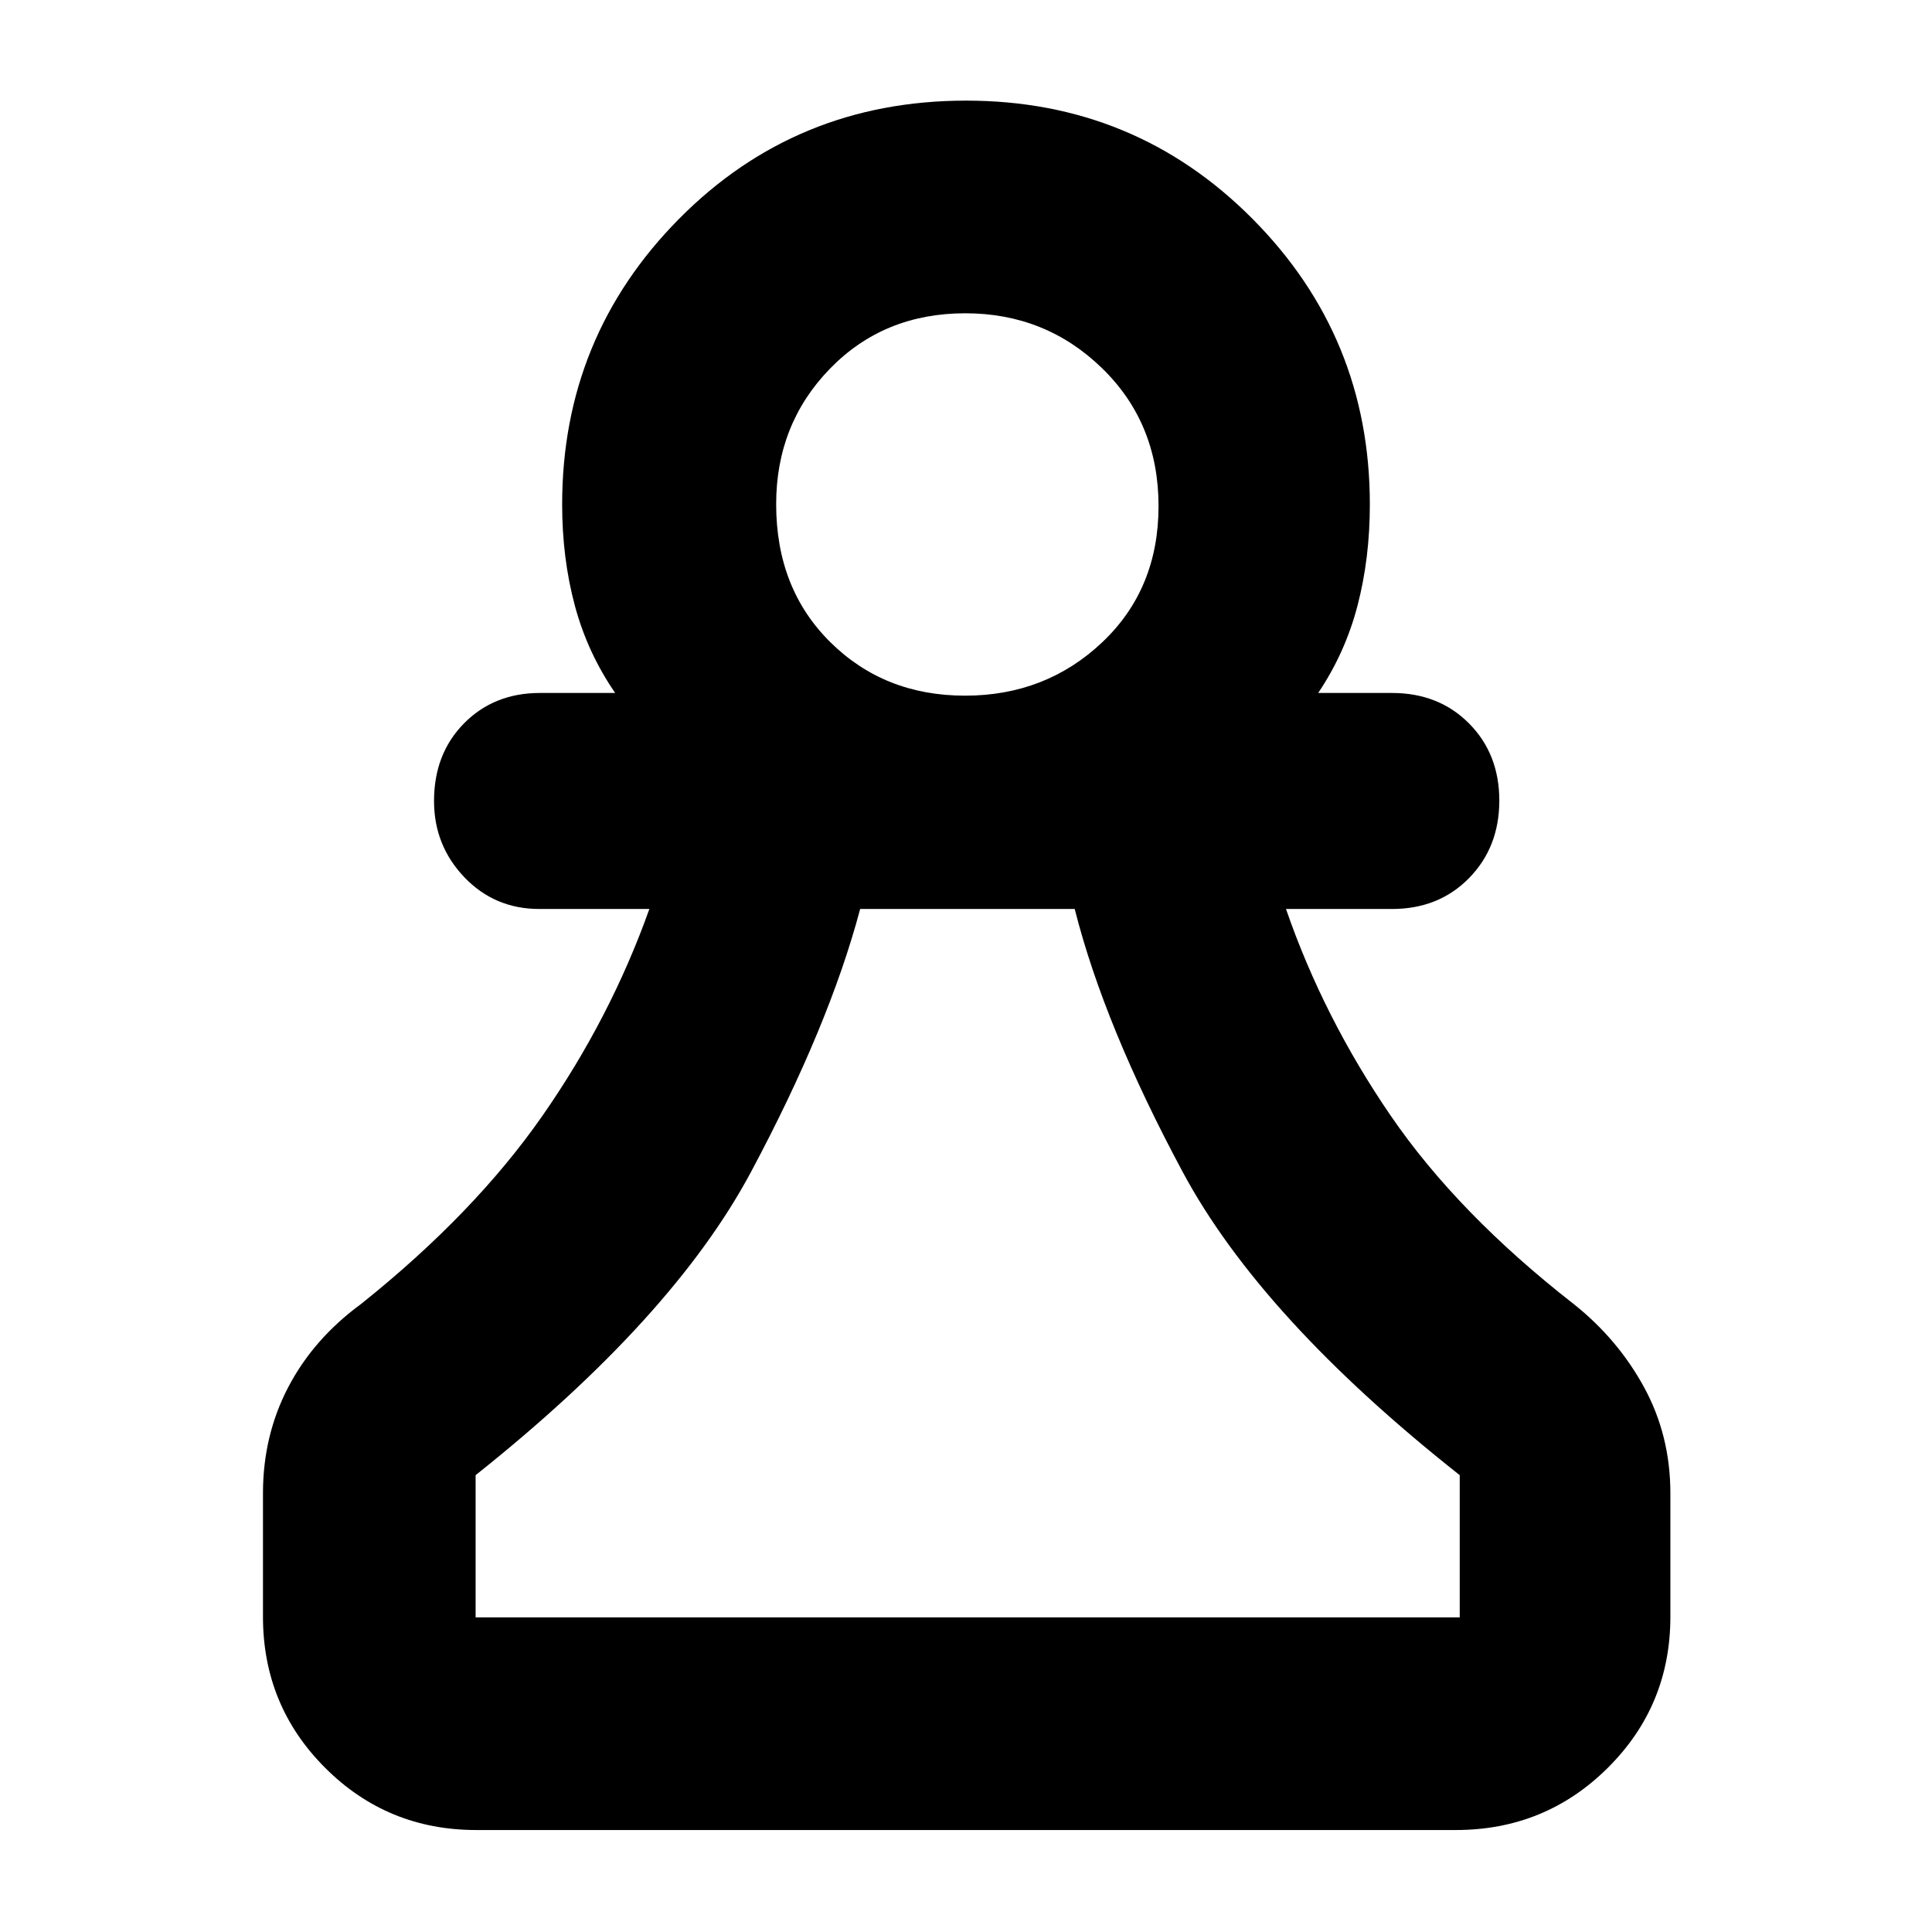 <svg xmlns="http://www.w3.org/2000/svg" height="40" viewBox="0 -960 960 960" width="40"><path d="M236.67-50.67q-44.2 0-75.1-30.9-30.9-30.9-30.9-75.1V-218q0-28.67 12.54-52.69 12.55-24.02 36.12-41.31 56.34-45 90.17-93.53t53.17-102.8H268q-22.2 0-37.27-15.78-15.06-15.77-15.06-37.87 0-23.49 14.91-38.59 14.9-15.1 37.75-15.1h37.34q-13.78-20.02-20.06-43.5-6.28-23.48-6.28-50.16 0-83.28 58.14-141.98Q395.6-910 480.08-910q83.86 0 142.23 58.69 58.36 58.7 58.36 141.98 0 26.68-6.1 50.16-6.1 23.48-19.57 43.5h36.67q23.23 0 38.28 15.14T745-562.2q0 23.2-15.05 38.53-15.05 15.34-38.28 15.34H639q18.67 54 52 102.66Q724.33-357 782-312q21.94 17.45 34.97 41.39Q830-246.67 830-218v61.33q0 44.2-31.1 75.1-31.09 30.9-75.57 30.9H236.67Zm-.34-105.66h489V-227q-98.66-78-137.66-150.67-39-72.66-53.65-130.66H427.41q-15.41 58-54.24 130.66Q334.33-305 236.33-227v70.67Zm243.18-458q40.1 0 68.13-26.48 28.03-26.47 28.03-67.72 0-41.24-28.07-68.52-28.07-27.28-67.95-27.28-40.48 0-67.23 27.51-26.75 27.5-26.75 67.35 0 41.91 26.87 68.52 26.87 26.62 66.97 26.62Zm.49-95Zm1 553Z"/></svg>